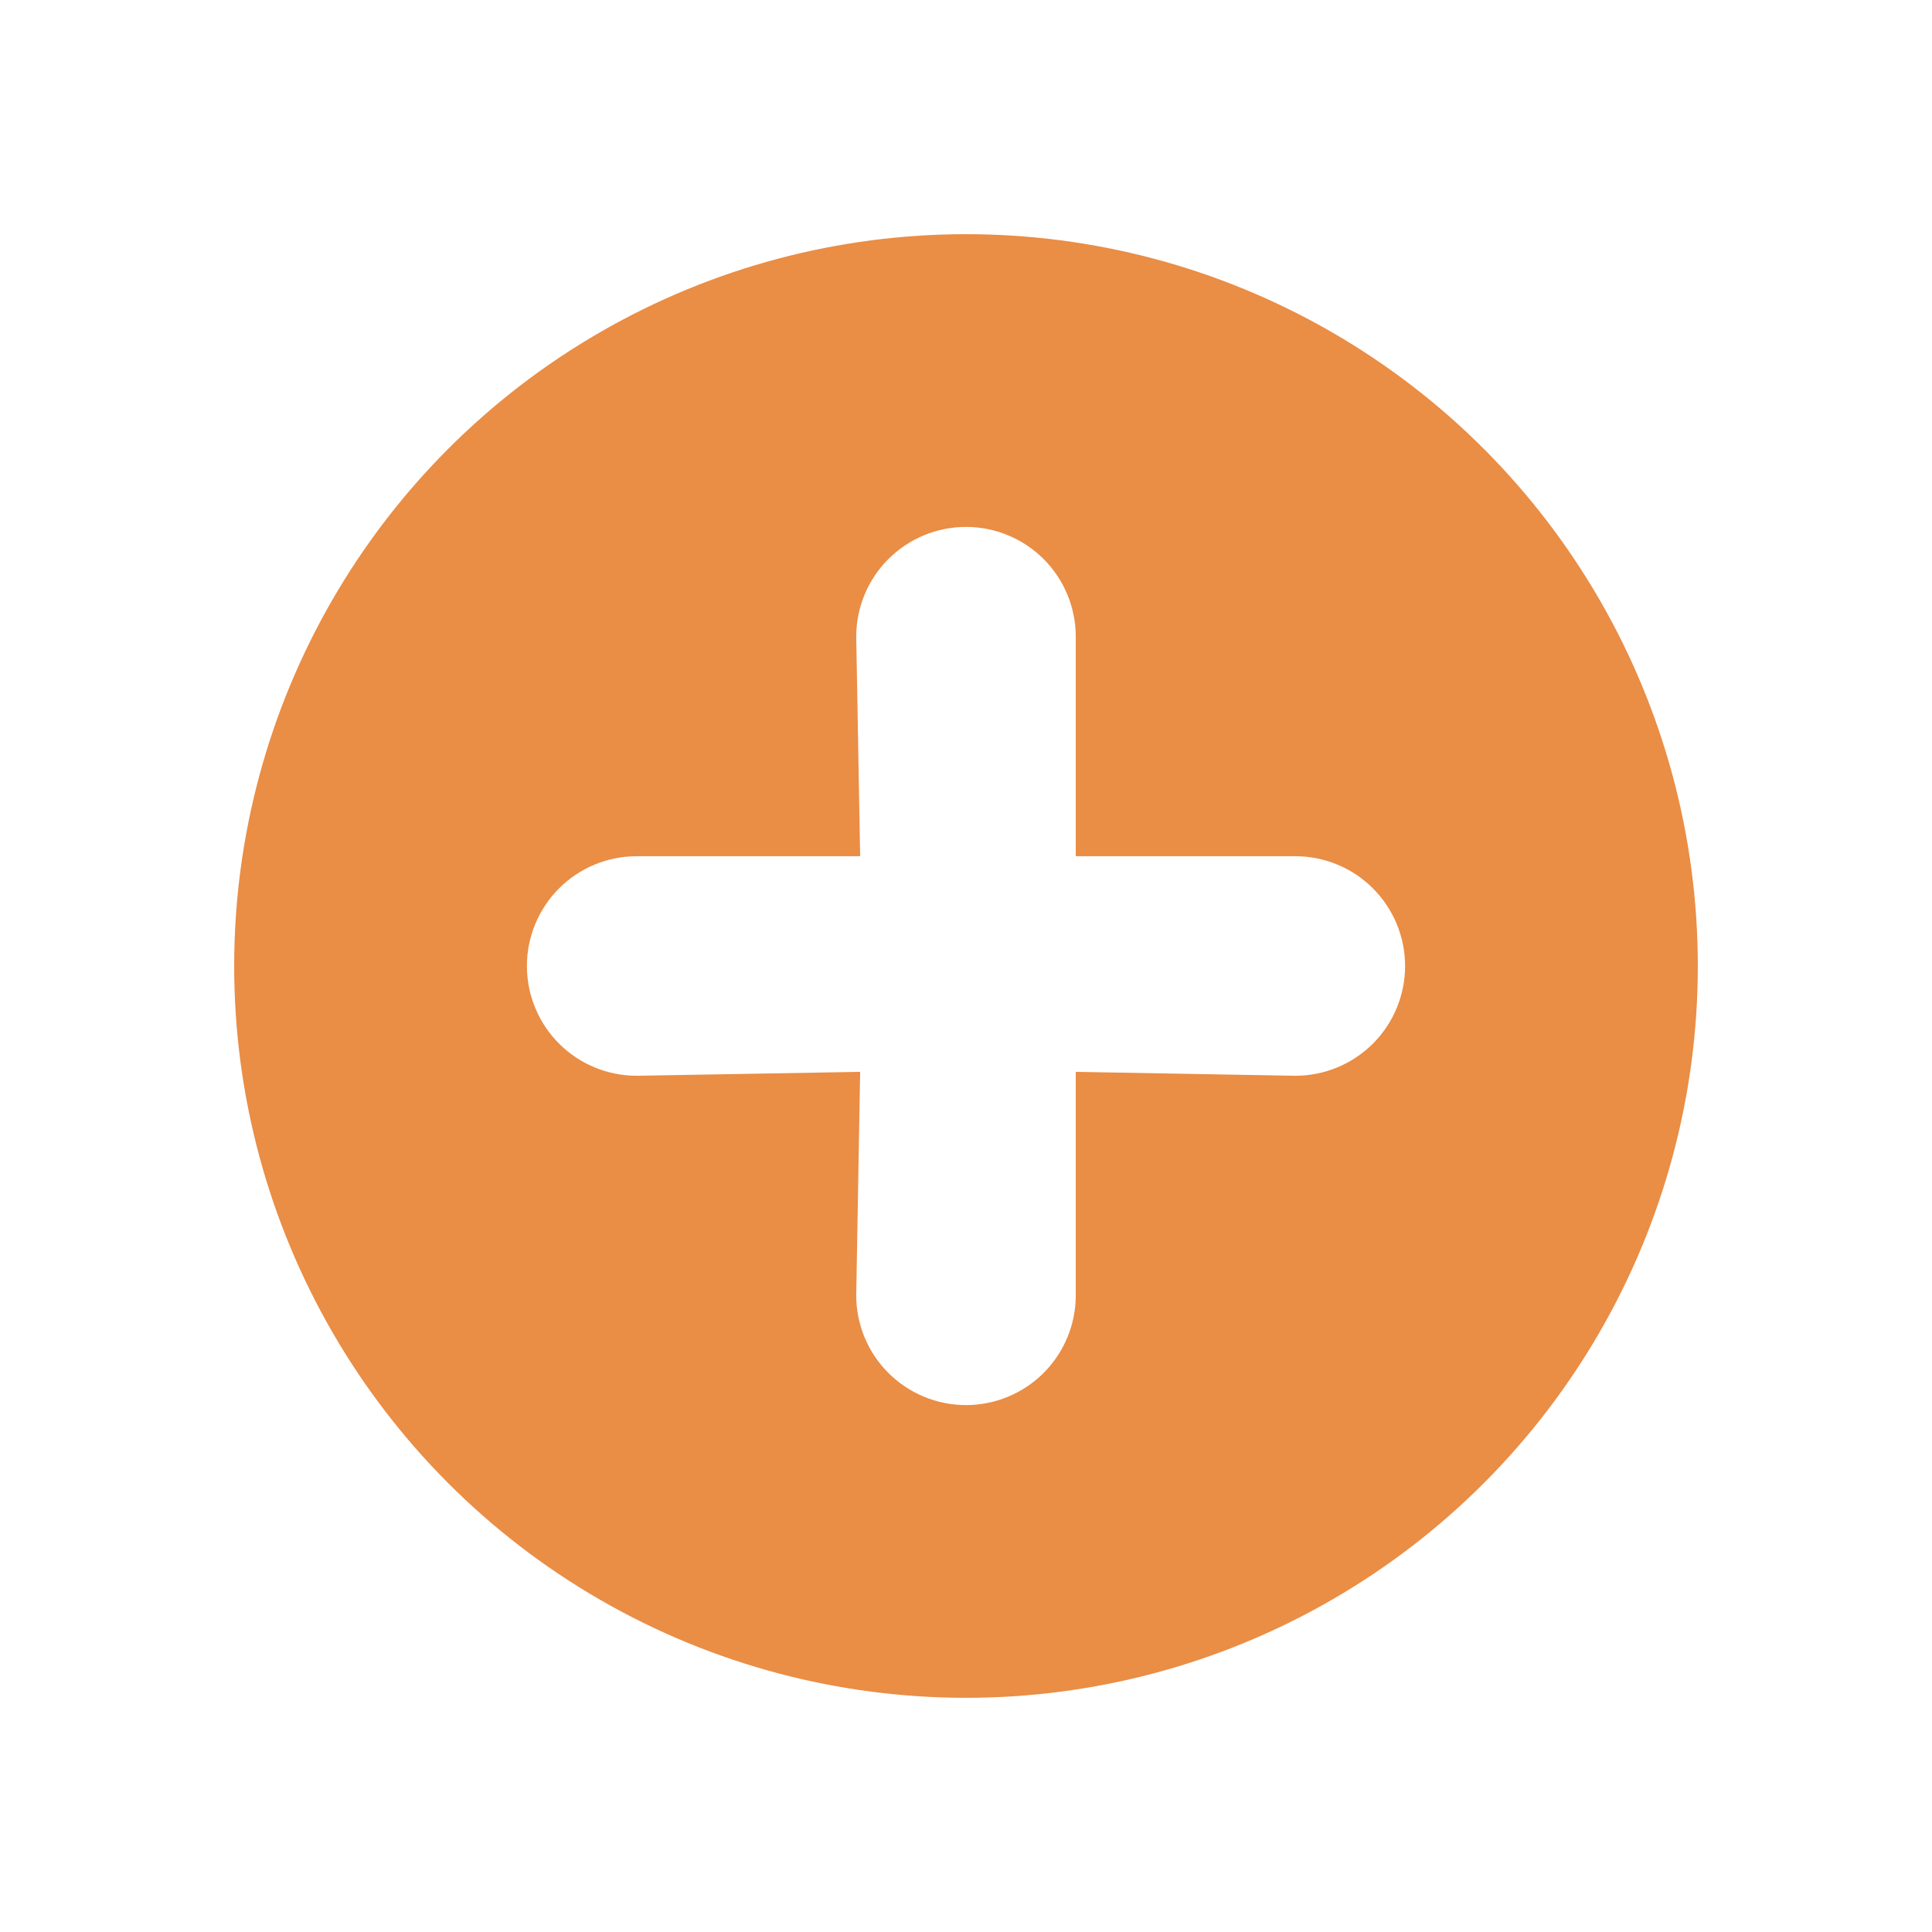 <svg width="33" height="33" viewBox="0 0 33 33" fill="none" xmlns="http://www.w3.org/2000/svg">
<g filter="url(#filter0_d_1172_462)">
<circle cx="16.5" cy="16.5" r="12.5" fill="#EA8D45"/>
</g>
<path d="M22.125 14.625H18.375V10.875C18.375 10.378 18.177 9.901 17.826 9.549C17.474 9.198 16.997 9 16.5 9C16.003 9 15.526 9.198 15.174 9.549C14.822 9.901 14.625 10.378 14.625 10.875L14.692 14.625H10.875C10.378 14.625 9.901 14.822 9.549 15.174C9.198 15.526 9 16.003 9 16.5C9 16.997 9.198 17.474 9.549 17.826C9.901 18.177 10.378 18.375 10.875 18.375L14.692 18.308L14.625 22.125C14.625 22.622 14.822 23.099 15.174 23.451C15.526 23.802 16.003 24 16.5 24C16.997 24 17.474 23.802 17.826 23.451C18.177 23.099 18.375 22.622 18.375 22.125V18.308L22.125 18.375C22.622 18.375 23.099 18.177 23.451 17.826C23.802 17.474 24 16.997 24 16.5C24 16.003 23.802 15.526 23.451 15.174C23.099 14.822 22.622 14.625 22.125 14.625Z" fill="white"/>
<defs>
<filter id="filter0_d_1172_462" x="0" y="0" width="33" height="33" filterUnits="userSpaceOnUse" color-interpolation-filters="sRGB">
<feFlood flood-opacity="0" result="BackgroundImageFix"/>
<feColorMatrix in="SourceAlpha" type="matrix" values="0 0 0 0 0 0 0 0 0 0 0 0 0 0 0 0 0 0 127 0" result="hardAlpha"/>
<feOffset/>
<feGaussianBlur stdDeviation="2"/>
<feComposite in2="hardAlpha" operator="out"/>
<feColorMatrix type="matrix" values="0 0 0 0 0 0 0 0 0 0 0 0 0 0 0 0 0 0 0.25 0"/>
<feBlend mode="normal" in2="BackgroundImageFix" result="effect1_dropShadow_1172_462"/>
<feBlend mode="normal" in="SourceGraphic" in2="effect1_dropShadow_1172_462" result="shape"/>
</filter>
</defs>
</svg>
